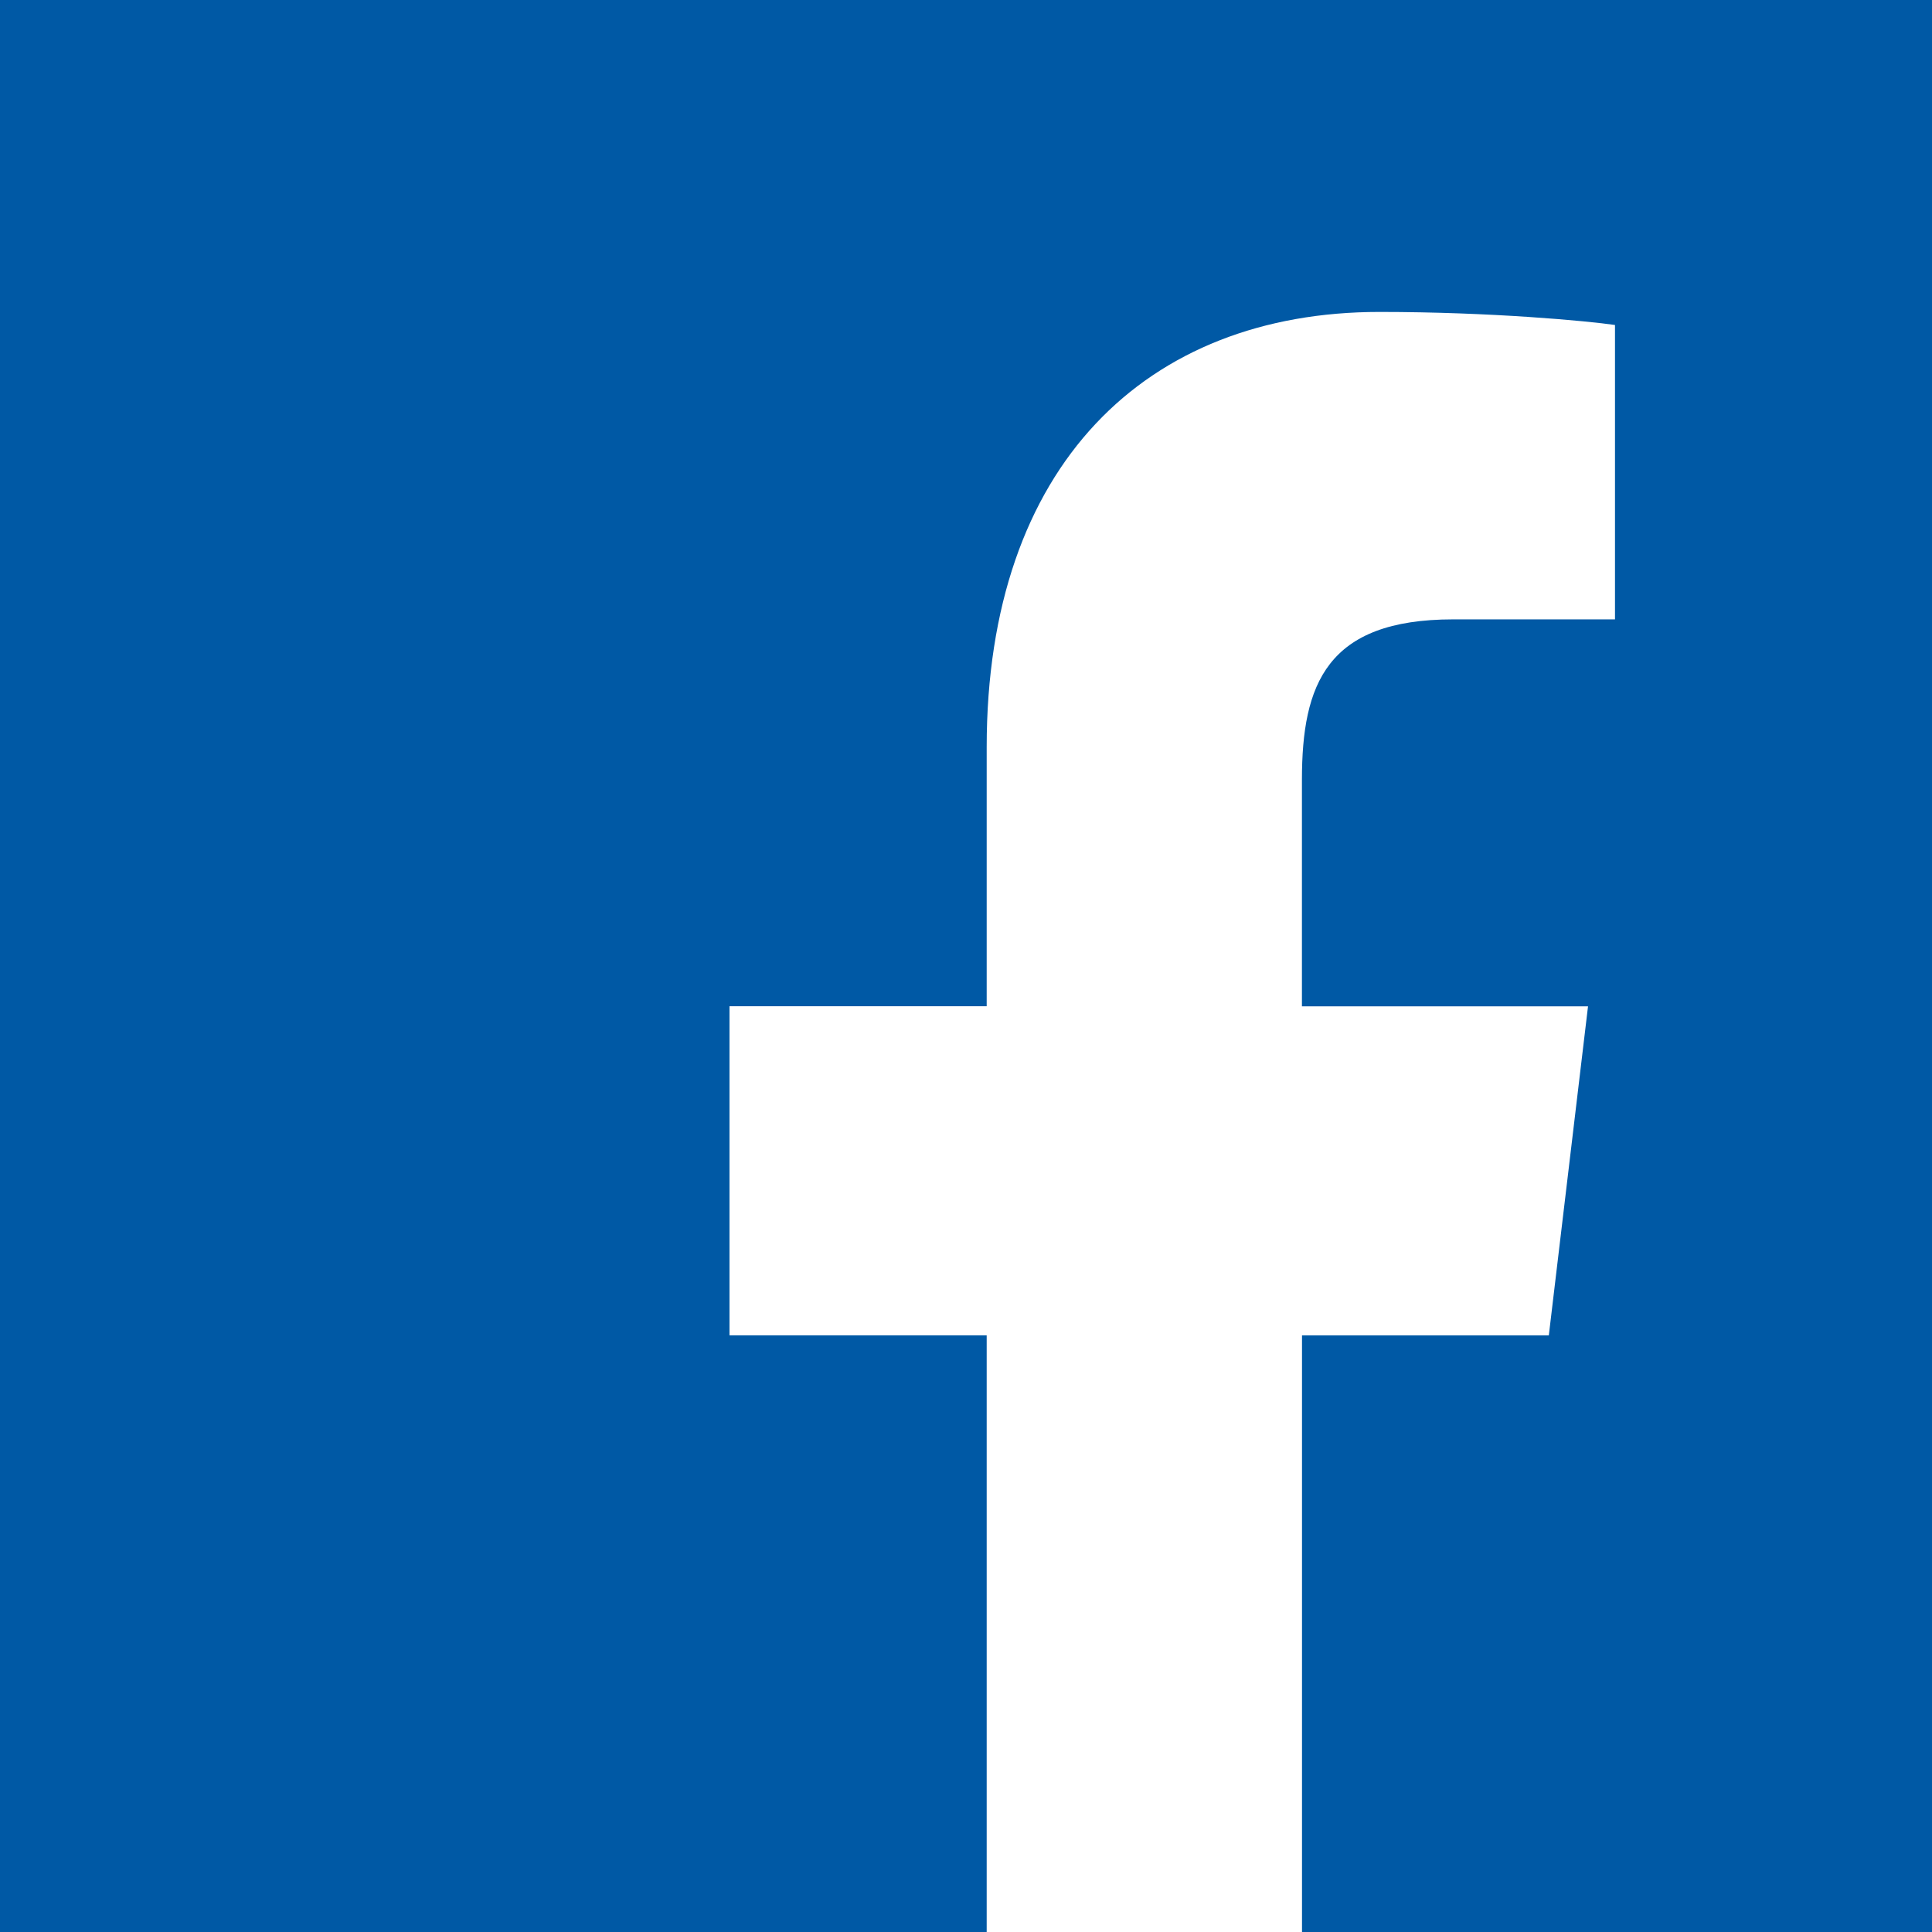 <svg width="24" height="24" xmlns="http://www.w3.org/2000/svg">
 <defs>
  <clipPath id="clip0_24_12">
   <rect id="svg_1" fill="white" height="24" width="24"/>
  </clipPath>
 </defs>
 <g>
  <title>background</title>
  <rect fill="#0059a5" id="canvas_background" height="26" width="26" y="-1" x="-1"/>
 </g>
 <g>
  <title>Layer 1</title>
  <g id="svg_2" clip-path="url(#clip0_24_12)">
   <path id="svg_3" fill="white" d="m18.054,7.694l2.008,0l0,-3.657c-0.346,-0.05 -1.538,-0.162 -2.926,-0.162c-2.896,0 -4.879,1.904 -4.879,5.404l0,3.221l-3.195,0l0,4.088l3.195,0l0,10.287l3.917,0l0,-10.286l3.066,0l0.487,-4.088l-3.554,0l0,-2.817c0.001,-1.182 0.305,-1.99 1.88,-1.99z"/>
  </g>
 </g>
</svg>